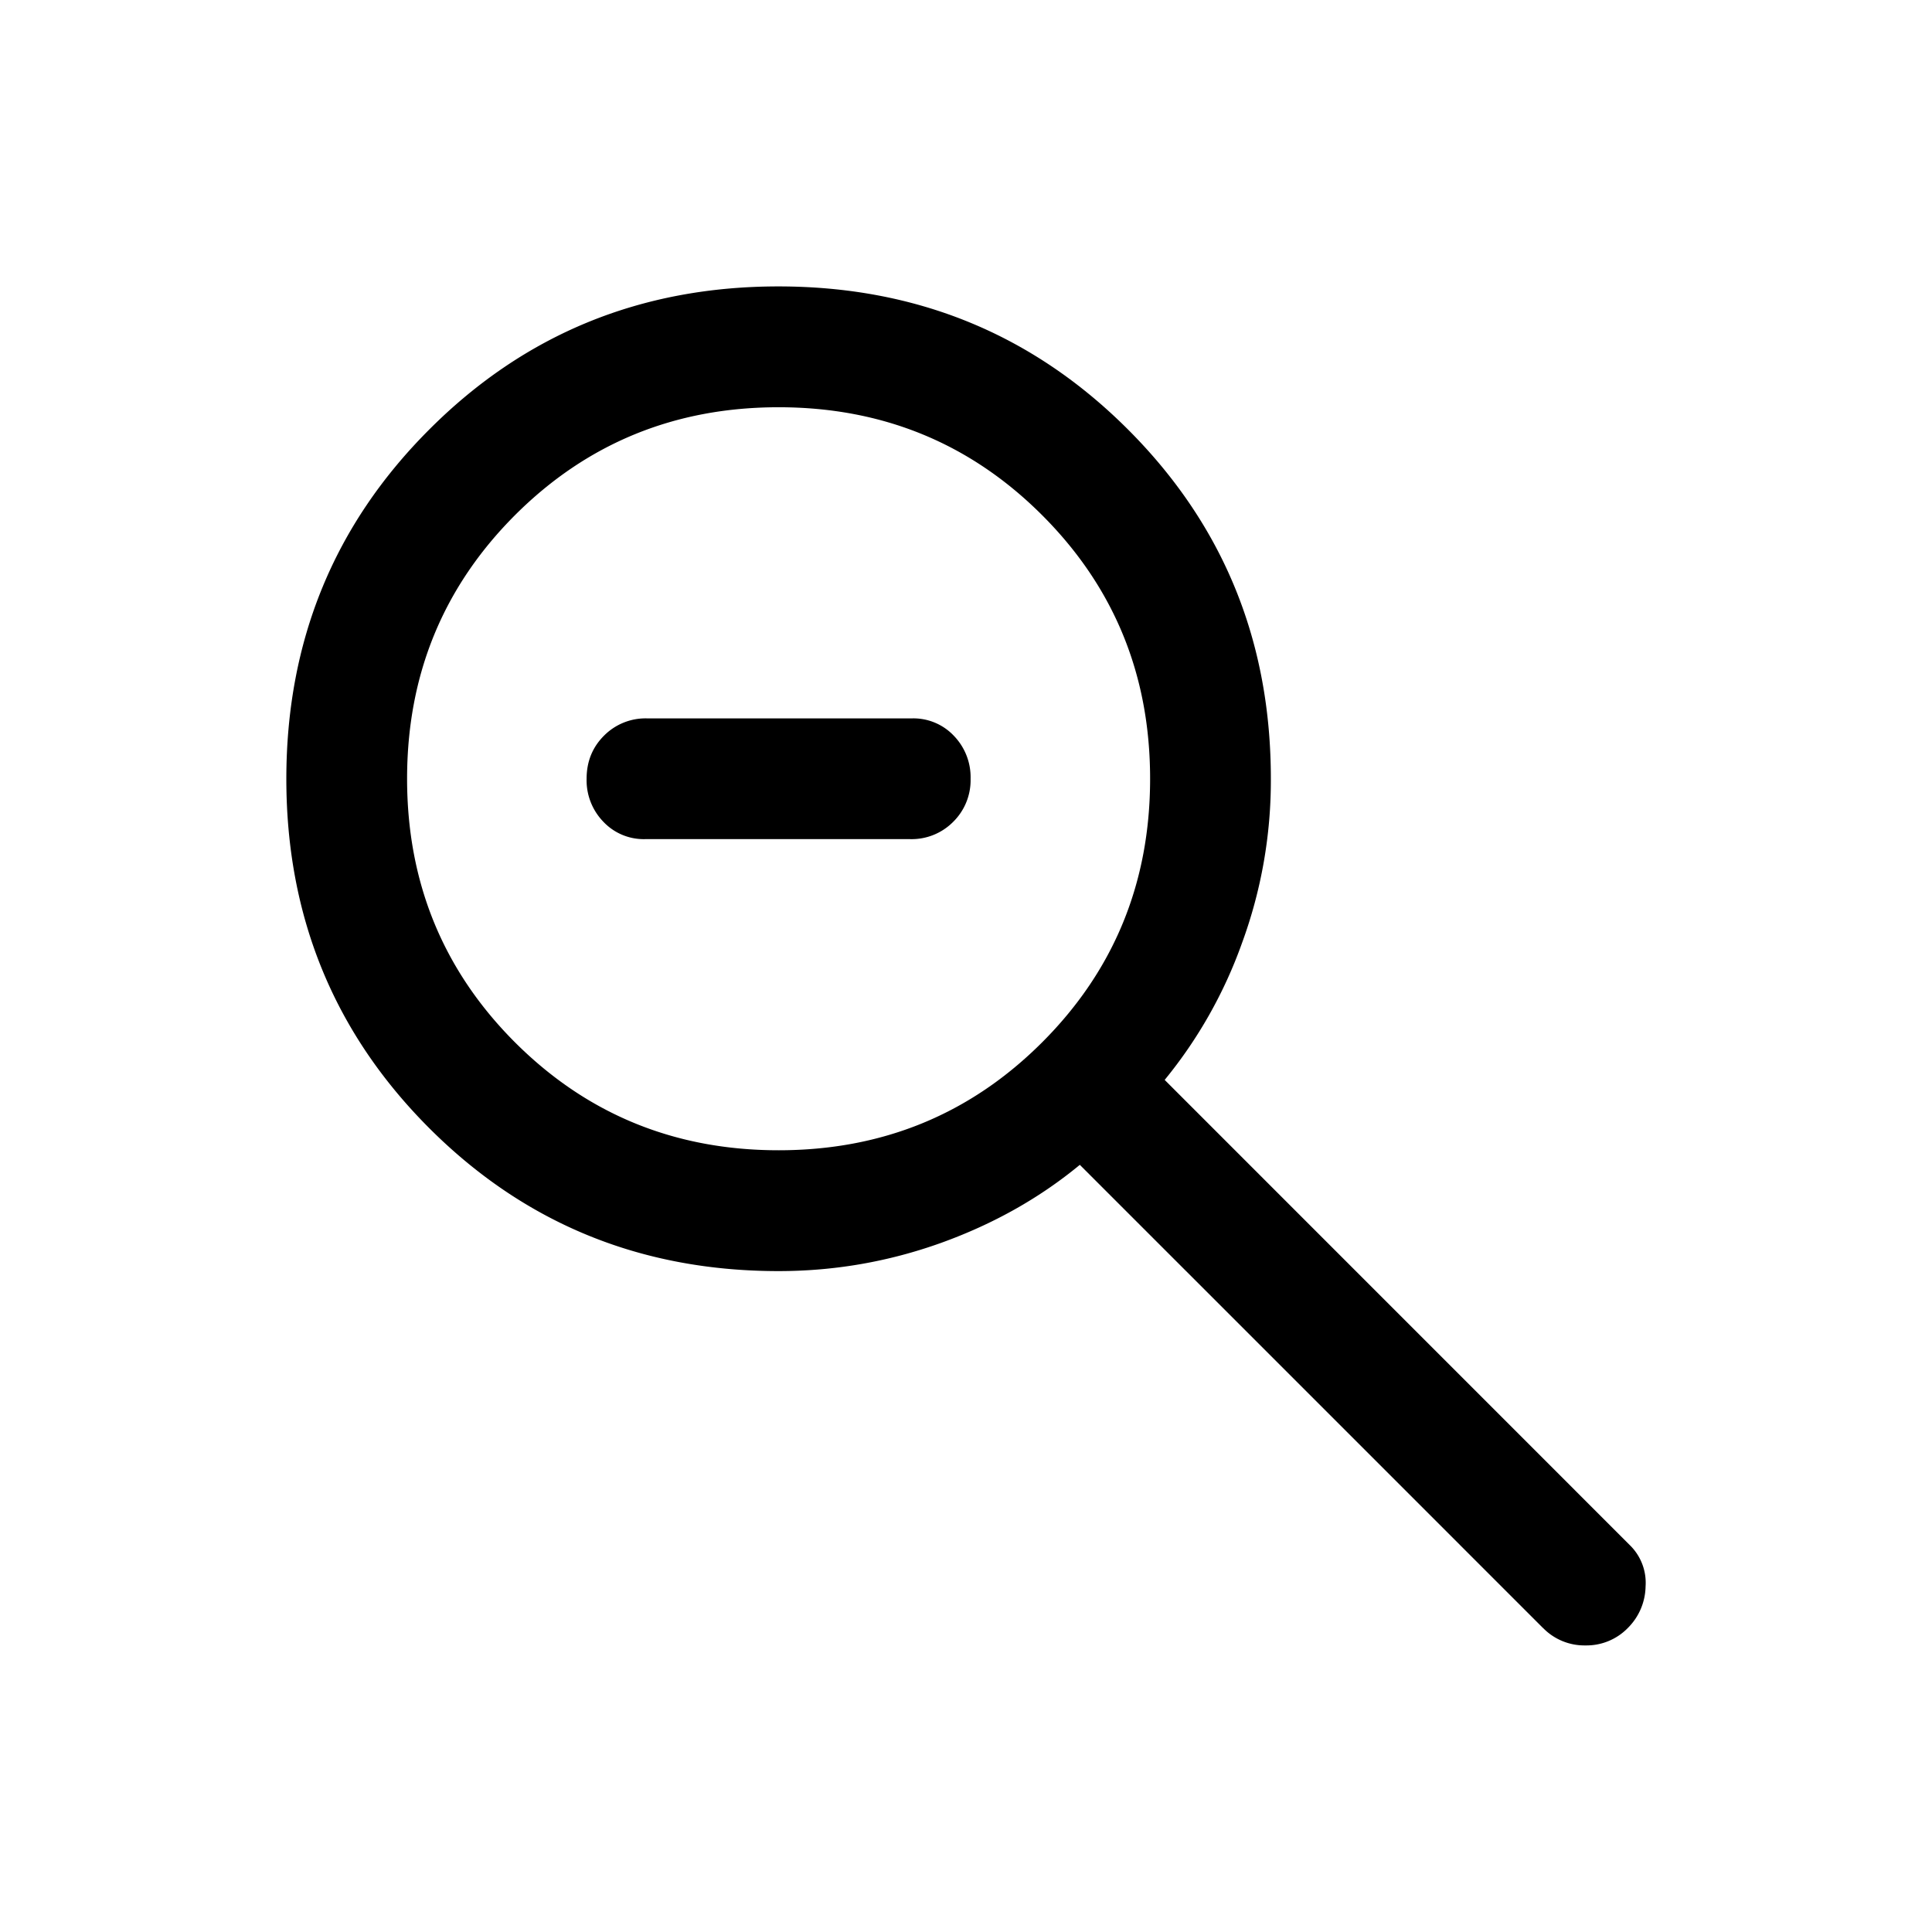 <svg width="24" height="24" fill="currentColor" viewBox="0 0 24 24">
  <path d="m19.168 20.224-5.754-5.754c-.5.413-1.075.736-1.725.97-.65.233-1.322.35-2.017.35-1.71 0-3.156-.592-4.34-1.776-1.183-1.184-1.775-2.63-1.775-4.338 0-1.71.591-3.156 1.775-4.34C6.516 4.15 7.962 3.558 9.67 3.558c1.71 0 3.156.592 4.34 1.775 1.185 1.184 1.777 2.63 1.777 4.34a5.86 5.86 0 0 1-.36 2.046 5.704 5.704 0 0 1-.959 1.696l5.779 5.78a.653.653 0 0 1 .195.512.746.746 0 0 1-.22.516.717.717 0 0 1-.527.217.717.717 0 0 1-.527-.217Zm-9.496-5.935c1.288 0 2.38-.447 3.274-1.341.894-.894 1.341-1.986 1.341-3.274 0-1.289-.447-2.38-1.341-3.274-.894-.894-1.986-1.341-3.274-1.341s-2.38.447-3.274 1.34c-.894.895-1.341 1.986-1.341 3.275 0 1.288.447 2.38 1.34 3.274.895.894 1.987 1.341 3.275 1.341Zm-1.66-3.865a.689.689 0 0 1-.517-.216.74.74 0 0 1-.208-.534c0-.213.072-.391.216-.535a.726.726 0 0 1 .534-.215h3.295a.69.69 0 0 1 .517.216.74.74 0 0 1 .208.534.726.726 0 0 1-.216.535.726.726 0 0 1-.534.215H8.012Z"/>
</svg>
